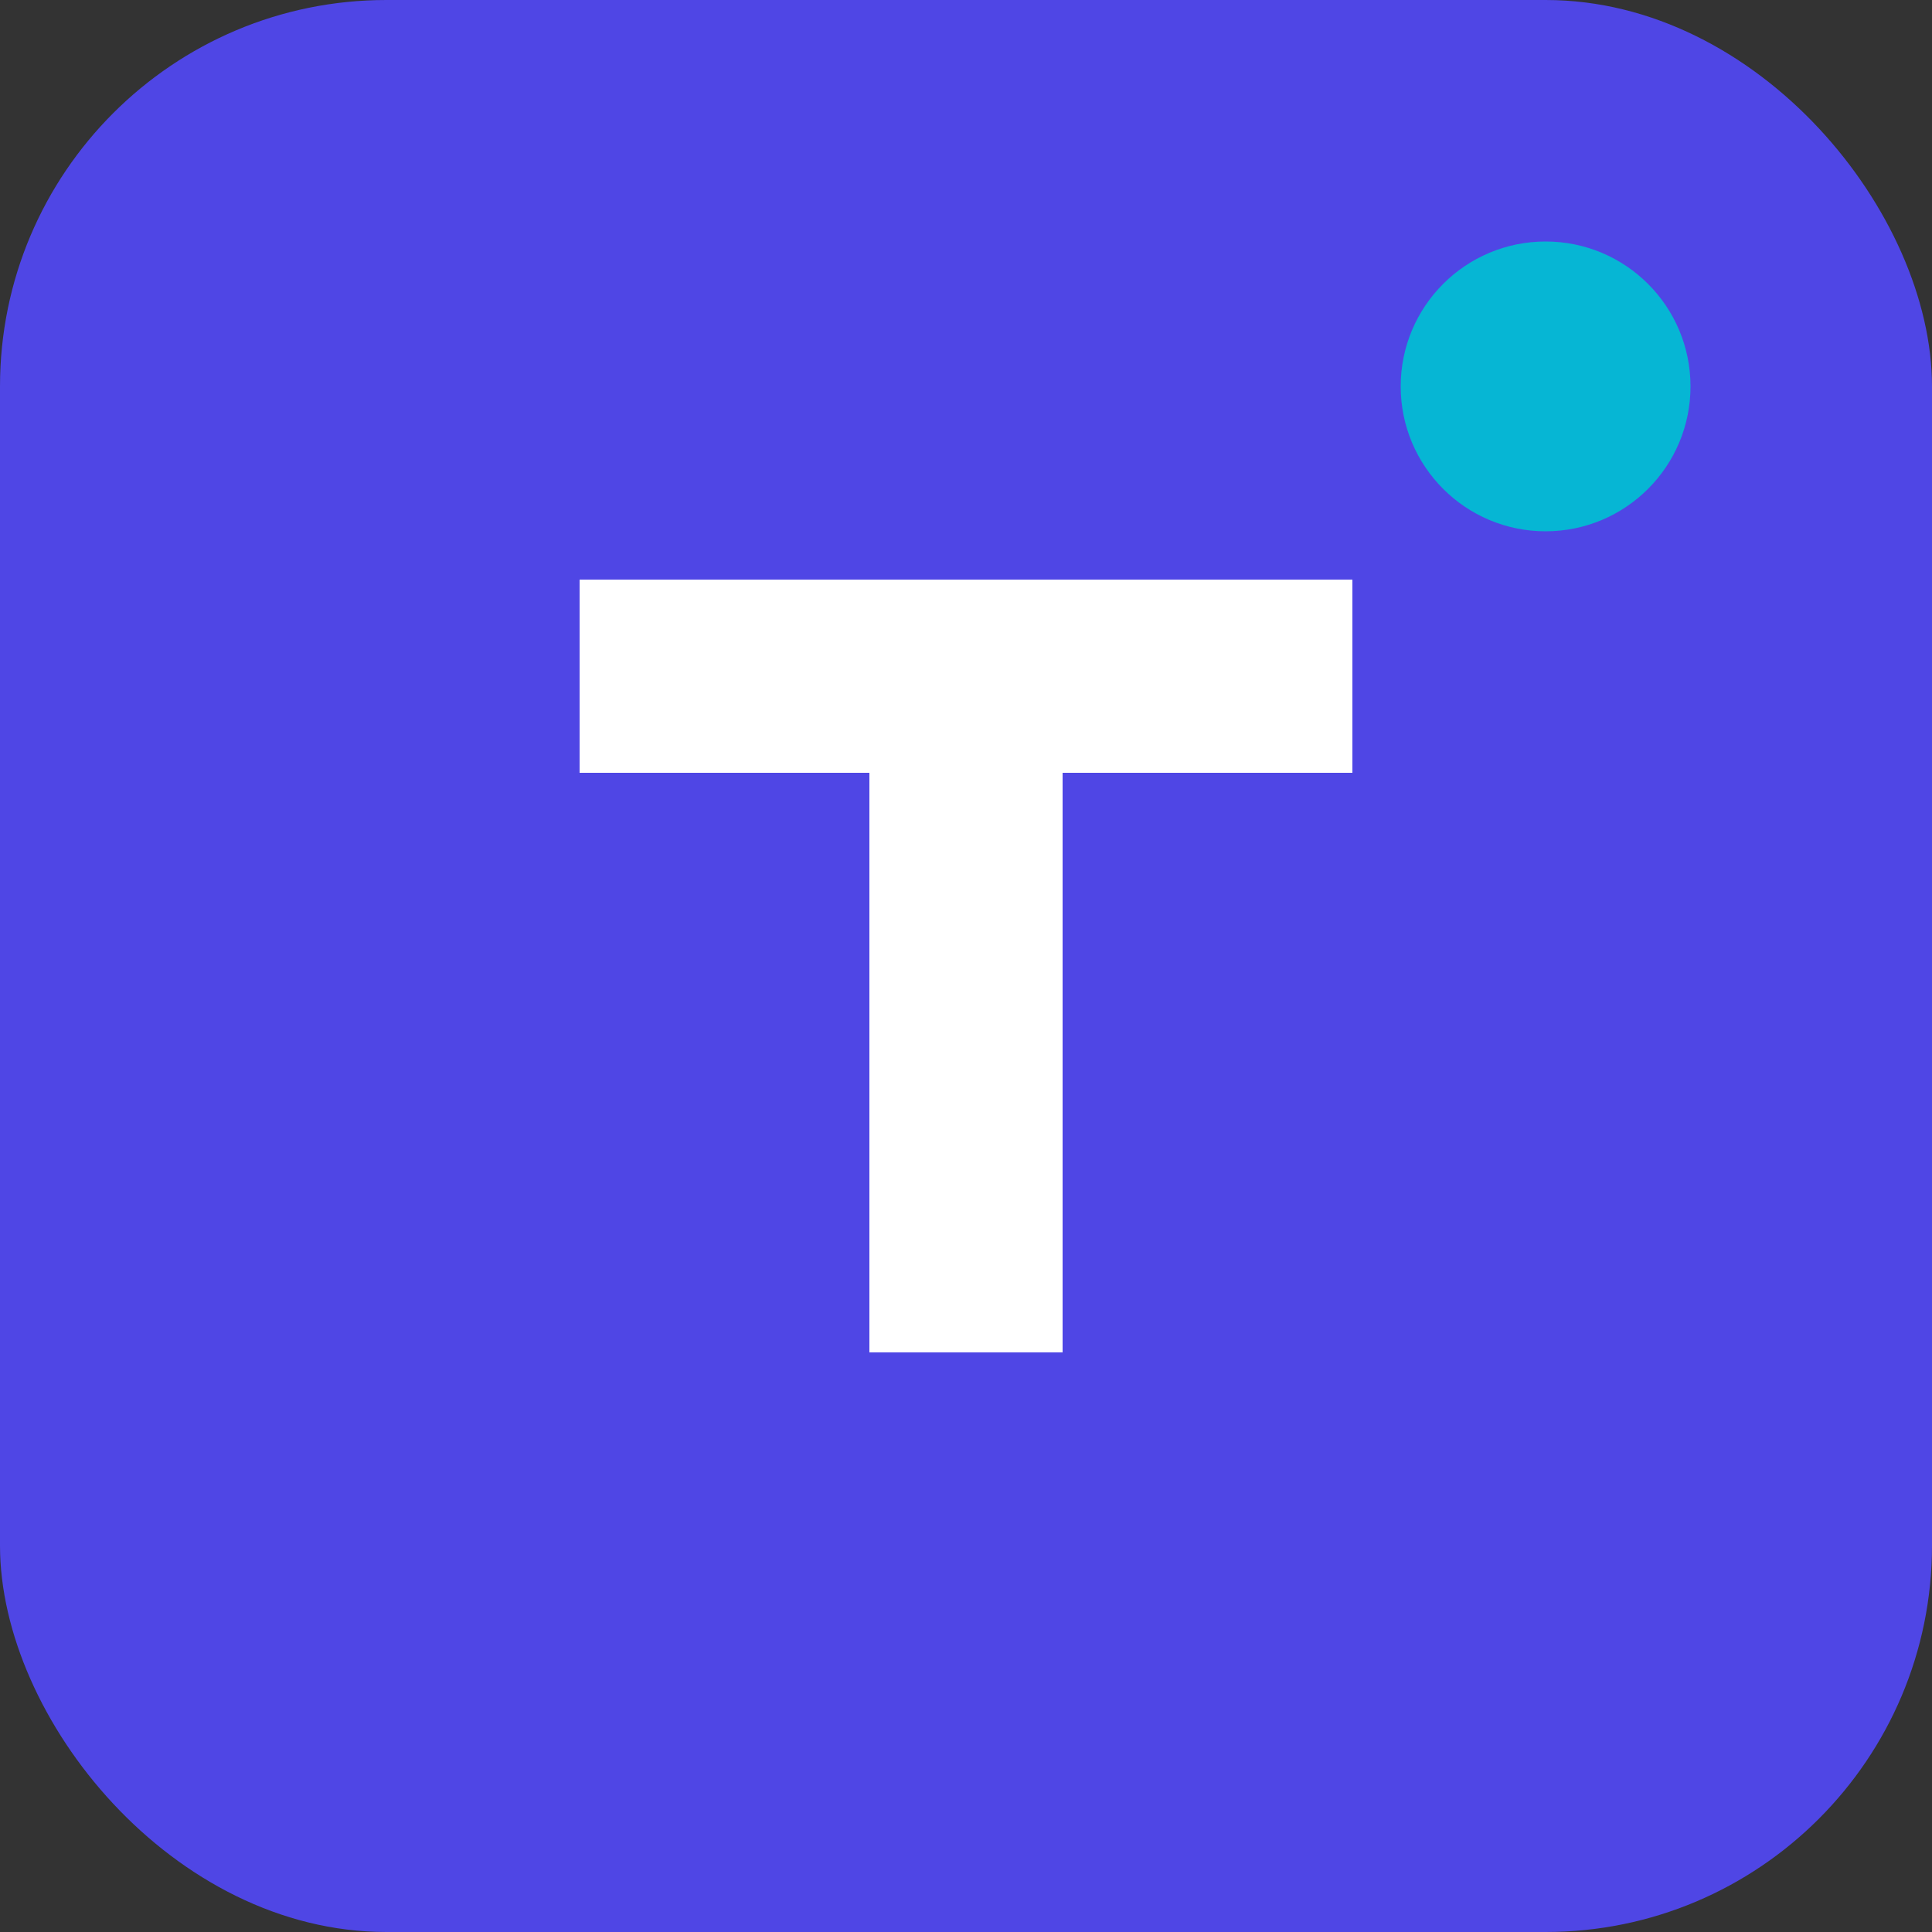<!-- File: src/assets/logo.svg -->
<svg width="48" height="48" viewBox="0 0 200 200" fill="none" xmlns="http://www.w3.org/2000/svg">
  <rect x="0" y="0" width="200" height="200" fill="#333333" stroke="none"/>
  <rect width="200" height="200" rx="40" fill="#4F46E5"/>
  <path d="M60 60H140V80H110V140H90V80H60V60Z" fill="white"/>
  <circle cx="160" cy="40" r="15" fill="#06B6D4"/>
</svg>